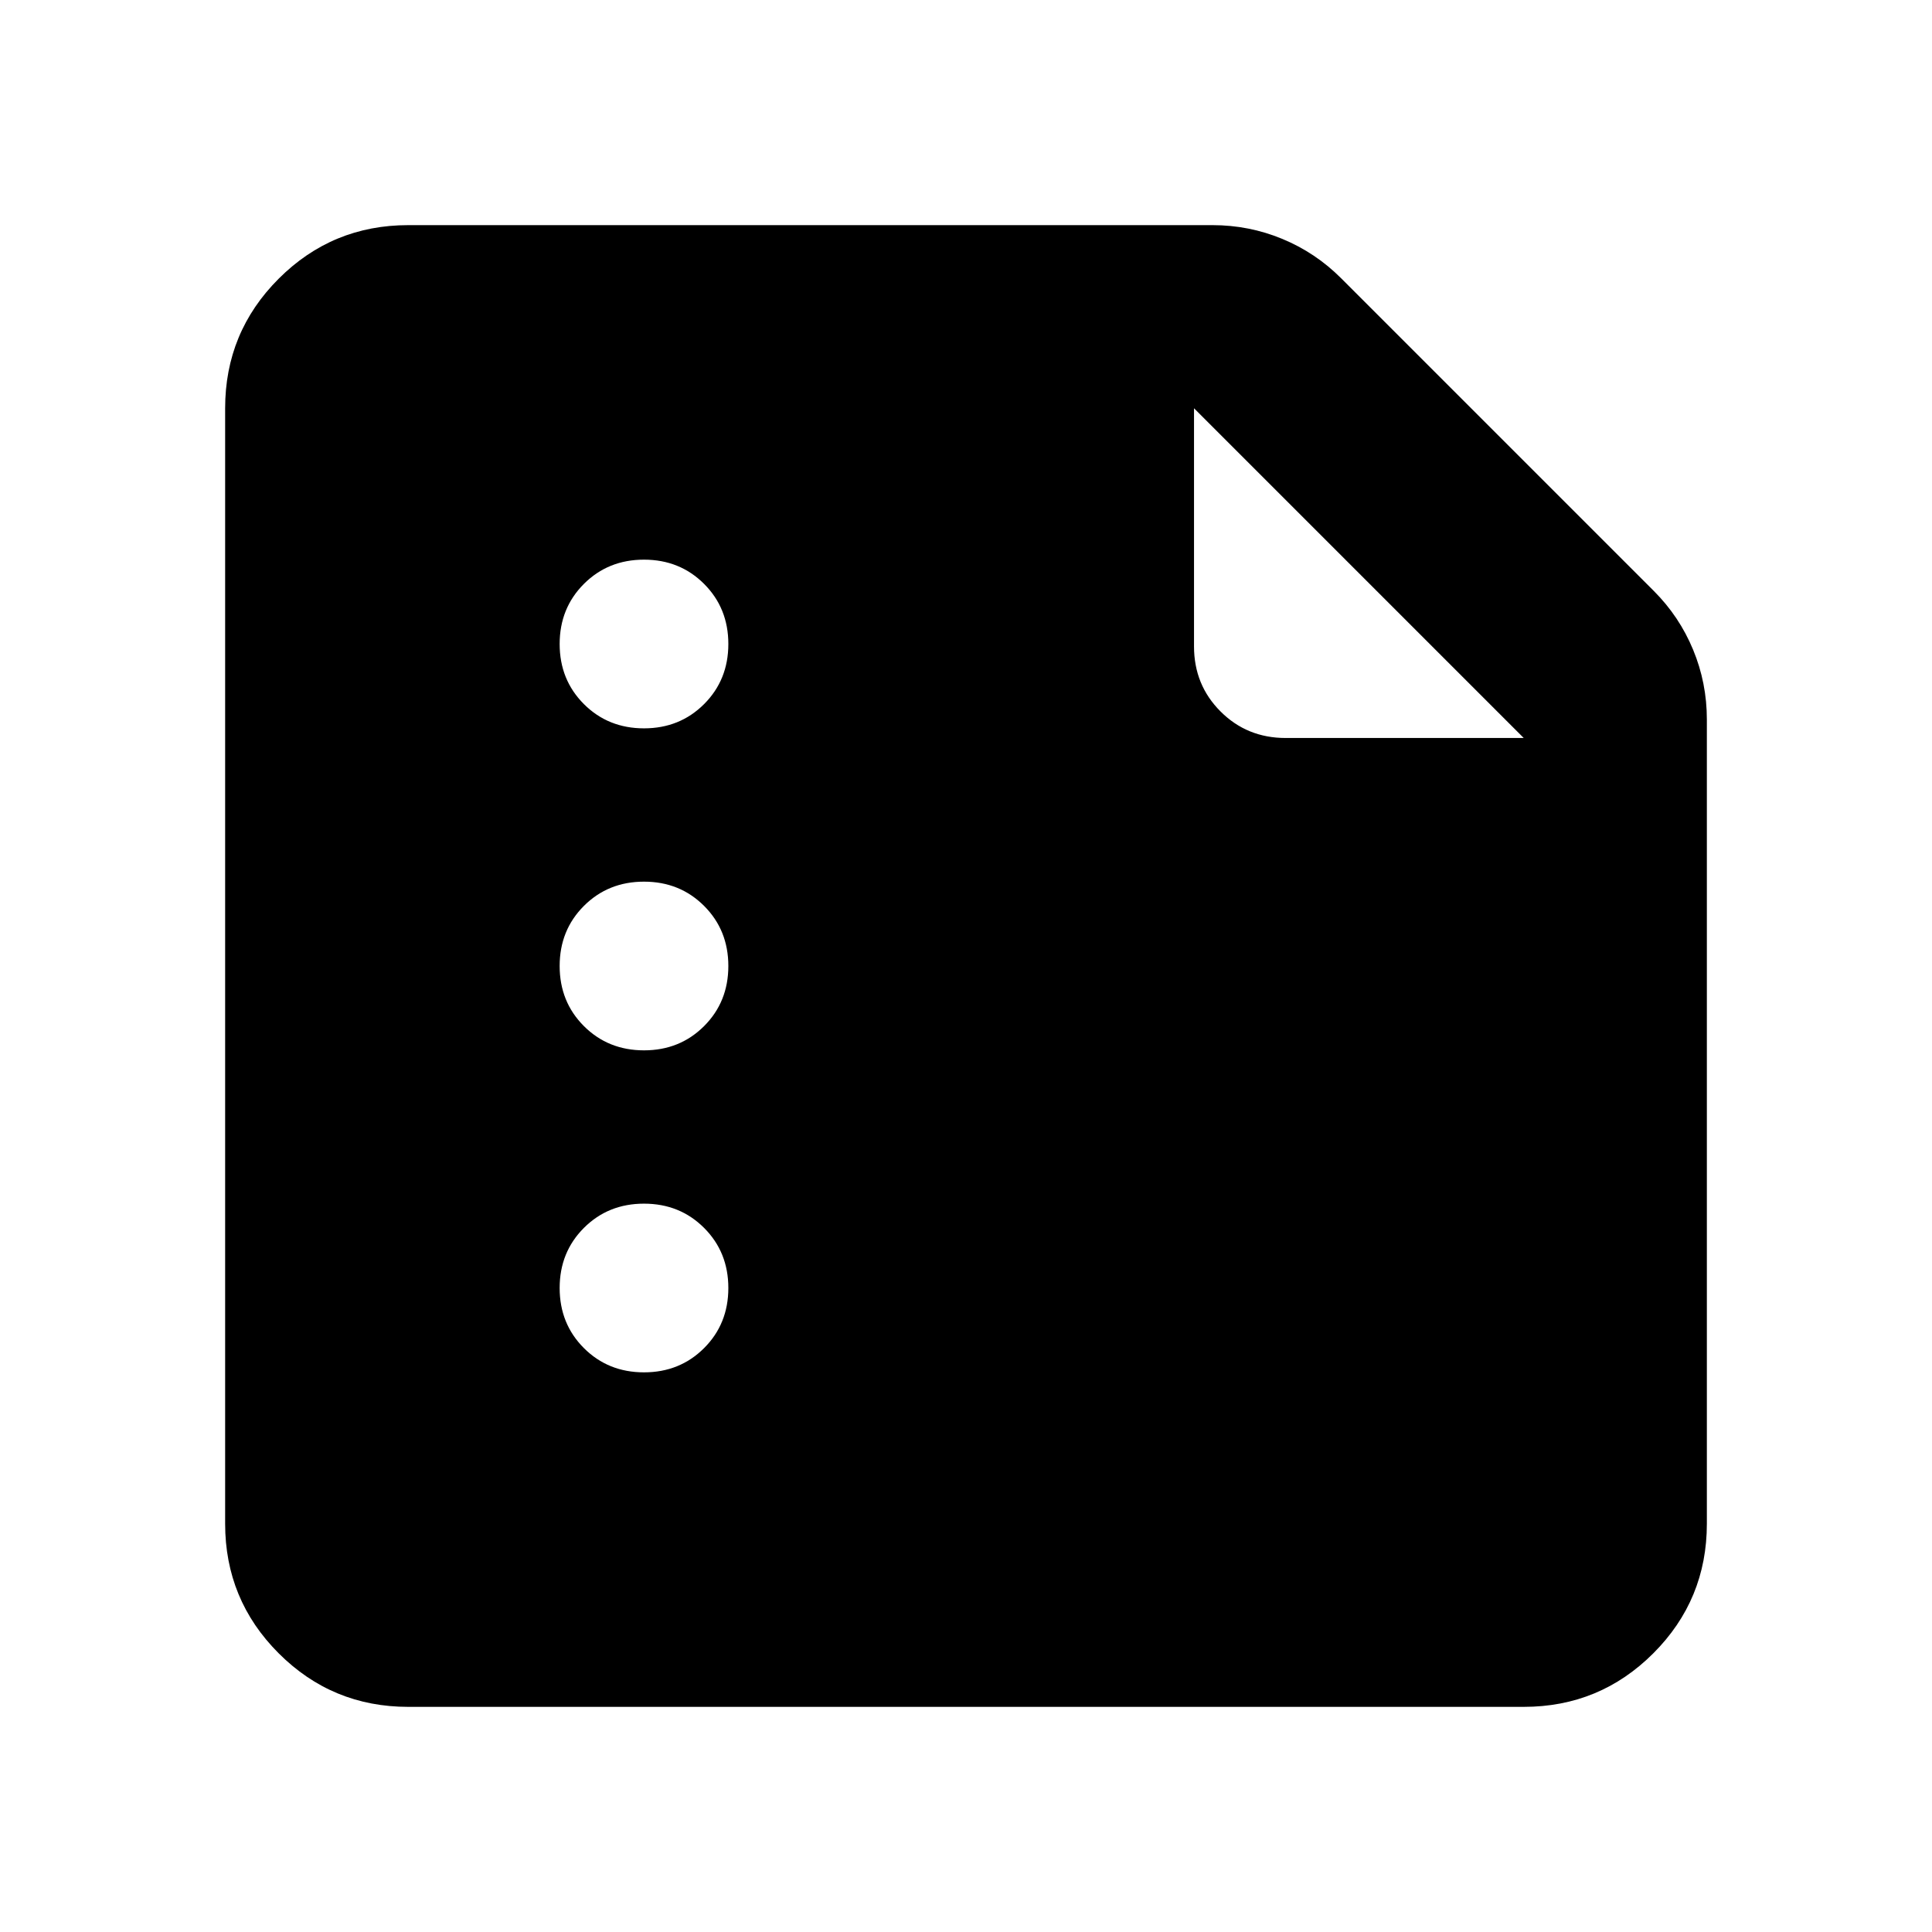 <svg xmlns="http://www.w3.org/2000/svg" height="24" viewBox="0 -960 960 960" width="24"><path d="M320-598.09q17.81 0 29.86-12.05T361.91-640q0-17.81-12.05-29.86T320-681.91q-17.81 0-29.86 12.05T278.09-640q0 17.81 12.05 29.86T320-598.09Zm0 160q17.81 0 29.86-12.05T361.91-480q0-17.81-12.05-29.86T320-521.91q-17.81 0-29.86 12.05T278.09-480q0 17.81 12.05 29.86T320-438.09Zm0 160q17.81 0 29.86-12.05T361.91-320q0-17.81-12.05-29.86T320-361.91q-17.81 0-29.86 12.05T278.09-320q0 17.81 12.05 29.86T320-278.09ZM202.87-111.87q-37.78 0-64.39-26.61t-26.61-64.39v-554.26q0-37.78 26.61-64.39t64.39-26.61h399.59q18.21 0 34.71 6.84 16.5 6.83 29.18 19.51l155.43 155.43q12.68 12.68 19.51 29.18 6.84 16.5 6.84 34.71v399.59q0 37.78-26.61 64.39t-64.39 26.61H202.87ZM593.3-757.13v118.33q0 19.15 13.18 32.32 13.17 13.18 32.32 13.18h118.33L593.3-757.13Z"/></svg>